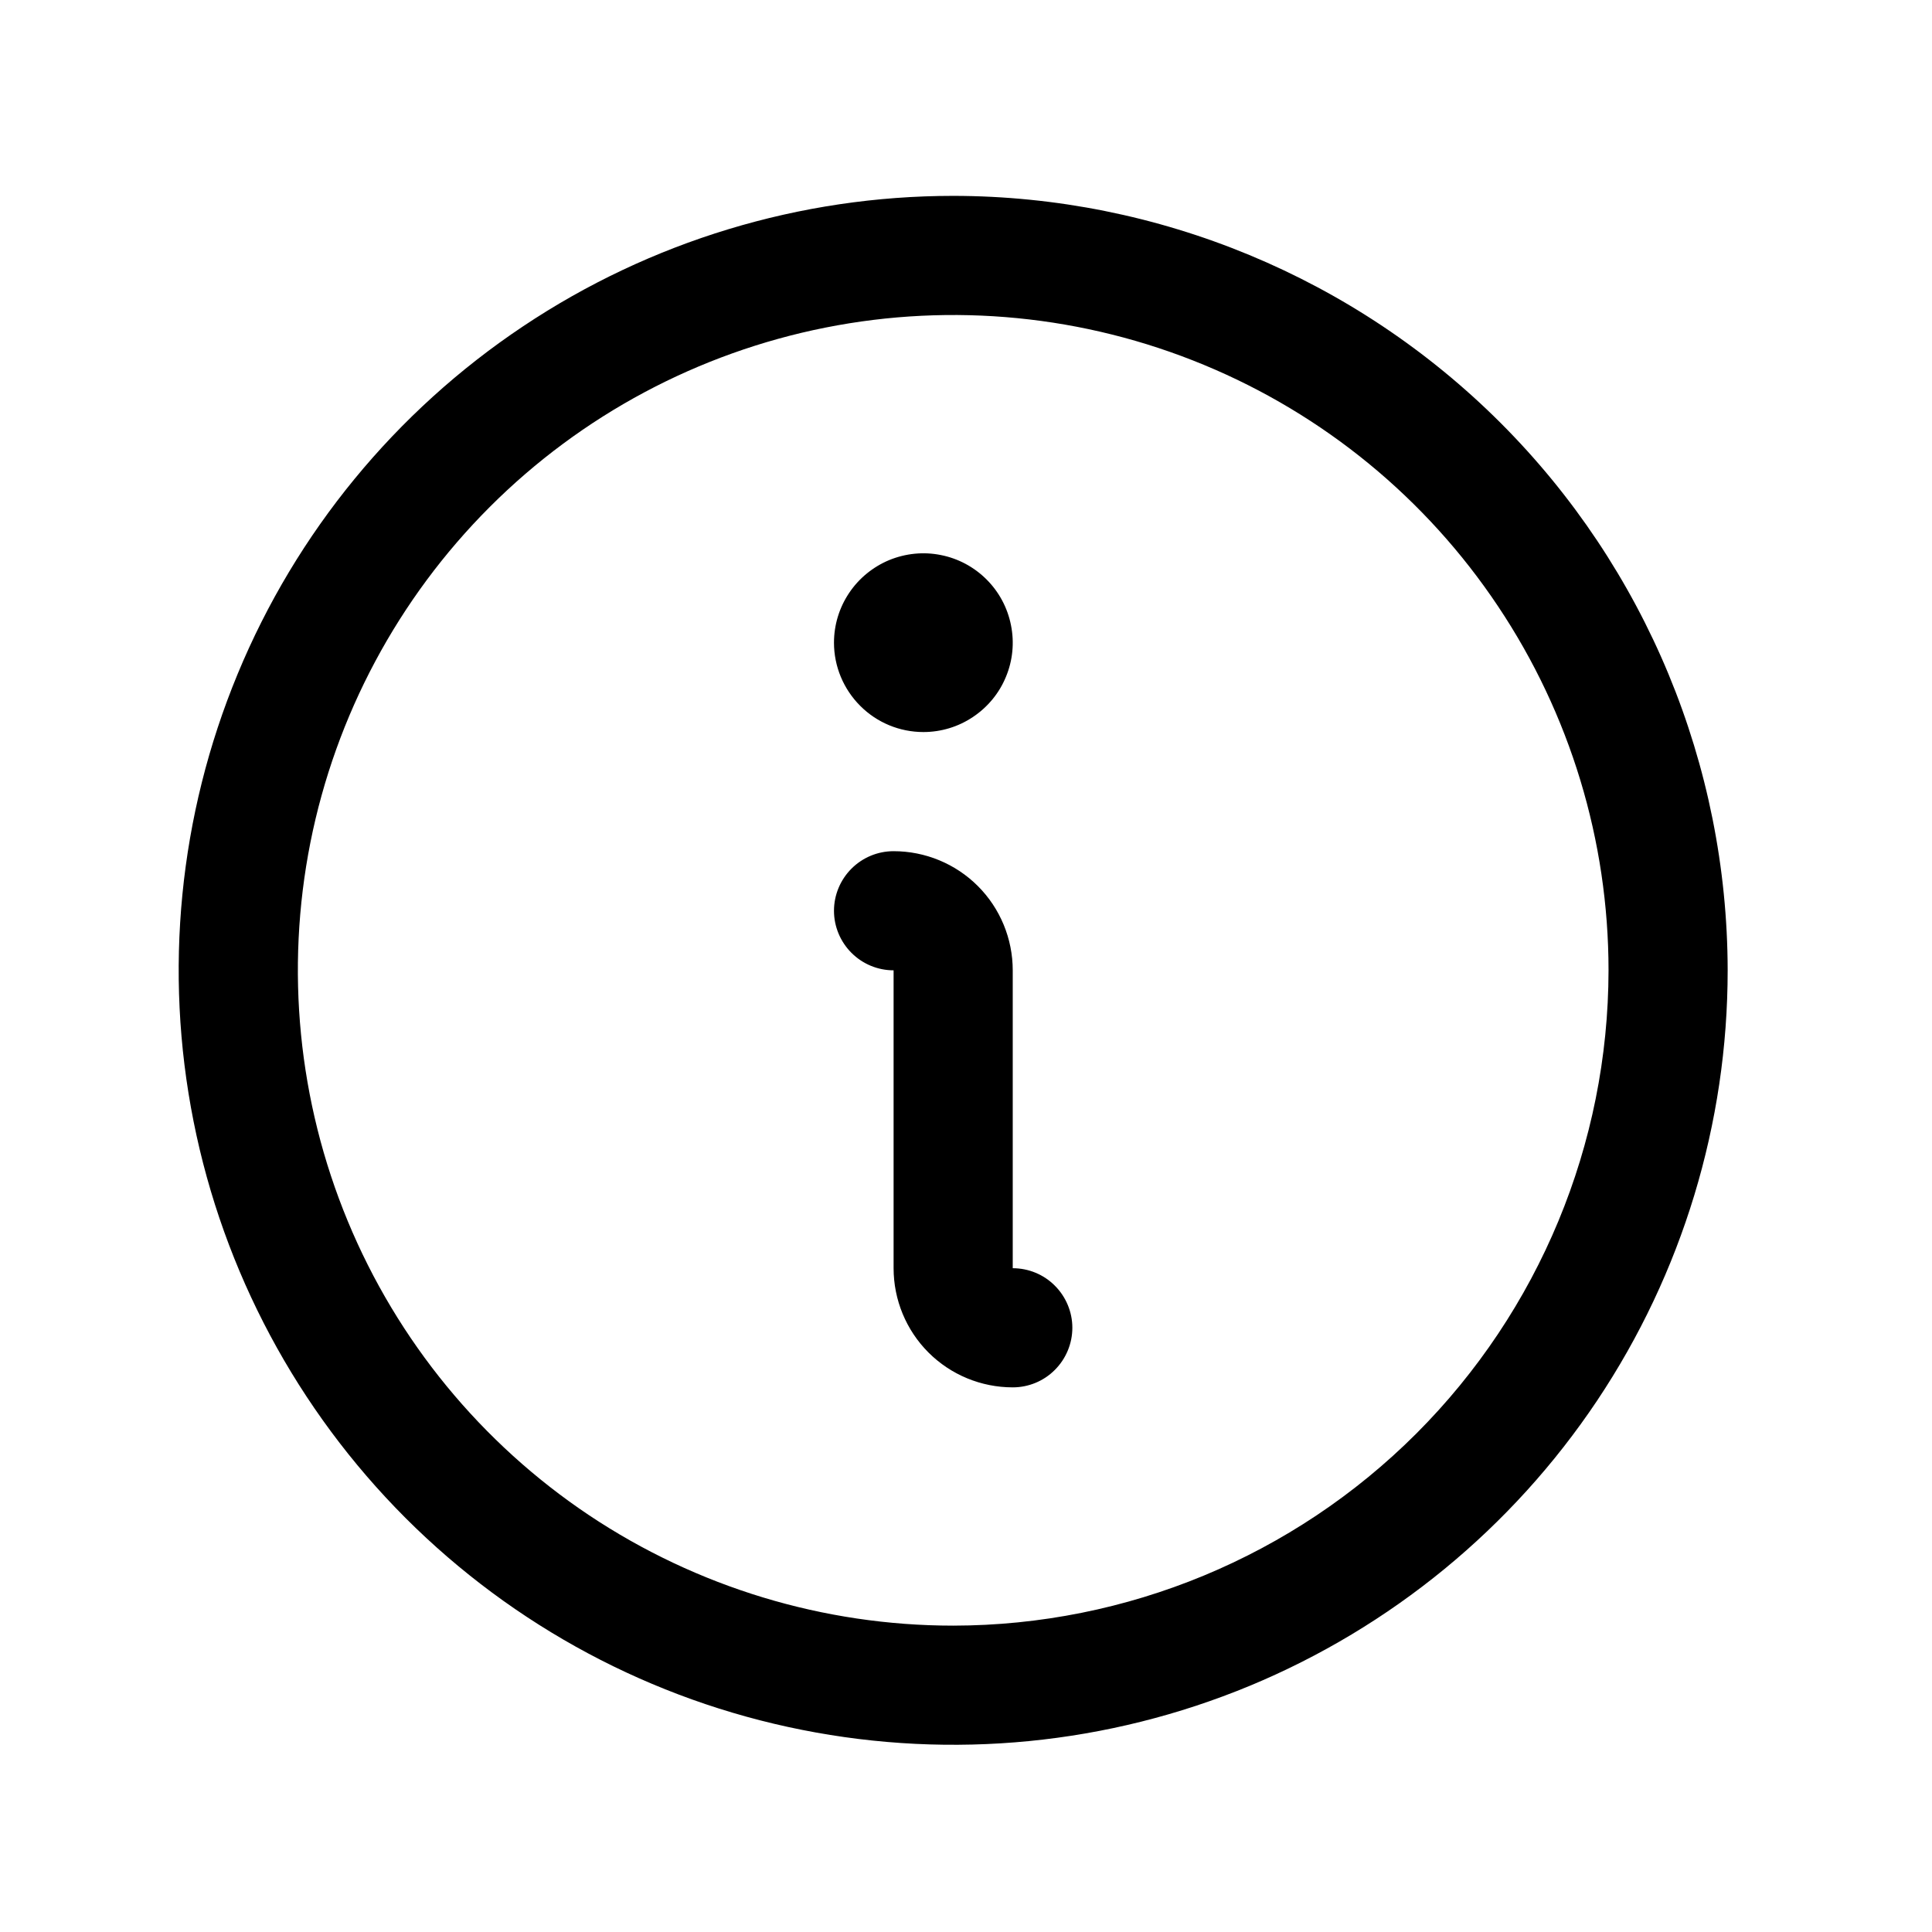 <svg width="21" height="21" viewBox="0 0 21 21" fill="none" xmlns="http://www.w3.org/2000/svg">
<path d="M10.361 2.129C8.696 2.129 7.068 2.623 5.684 3.548C4.299 4.473 3.22 5.787 2.583 7.326C1.946 8.864 1.779 10.556 2.104 12.189C2.429 13.822 3.231 15.322 4.408 16.5C5.585 17.677 7.085 18.479 8.718 18.803C10.351 19.128 12.044 18.962 13.582 18.325C15.12 17.687 16.435 16.608 17.36 15.224C18.285 13.84 18.779 12.212 18.779 10.547C18.776 8.315 17.889 6.175 16.311 4.597C14.732 3.019 12.592 2.131 10.361 2.129ZM10.361 17.67C8.952 17.67 7.575 17.252 6.403 16.47C5.232 15.687 4.319 14.575 3.78 13.273C3.241 11.971 3.1 10.539 3.374 9.157C3.649 7.776 4.328 6.506 5.324 5.51C6.32 4.514 7.589 3.836 8.971 3.561C10.353 3.286 11.785 3.427 13.086 3.966C14.388 4.505 15.501 5.418 16.283 6.59C17.066 7.761 17.484 9.138 17.484 10.547C17.482 12.436 16.73 14.246 15.395 15.582C14.06 16.917 12.249 17.668 10.361 17.67ZM11.656 14.432C11.656 14.604 11.587 14.769 11.466 14.89C11.345 15.012 11.18 15.08 11.008 15.08C10.665 15.08 10.335 14.944 10.092 14.701C9.849 14.458 9.713 14.128 9.713 13.785V10.547C9.541 10.547 9.377 10.479 9.255 10.357C9.134 10.236 9.065 10.071 9.065 9.9C9.065 9.728 9.134 9.563 9.255 9.442C9.377 9.32 9.541 9.252 9.713 9.252C10.056 9.252 10.386 9.388 10.629 9.631C10.872 9.874 11.008 10.204 11.008 10.547V13.785C11.18 13.785 11.345 13.853 11.466 13.975C11.587 14.096 11.656 14.261 11.656 14.432ZM9.065 6.986C9.065 6.793 9.122 6.606 9.229 6.446C9.336 6.286 9.488 6.162 9.665 6.088C9.843 6.015 10.038 5.995 10.226 6.033C10.415 6.07 10.588 6.163 10.724 6.299C10.86 6.435 10.952 6.608 10.989 6.796C11.027 6.984 11.008 7.18 10.934 7.357C10.861 7.535 10.736 7.686 10.576 7.793C10.417 7.9 10.229 7.957 10.037 7.957C9.779 7.957 9.532 7.855 9.35 7.672C9.168 7.49 9.065 7.243 9.065 6.986Z" fill="black"/>
</svg>
